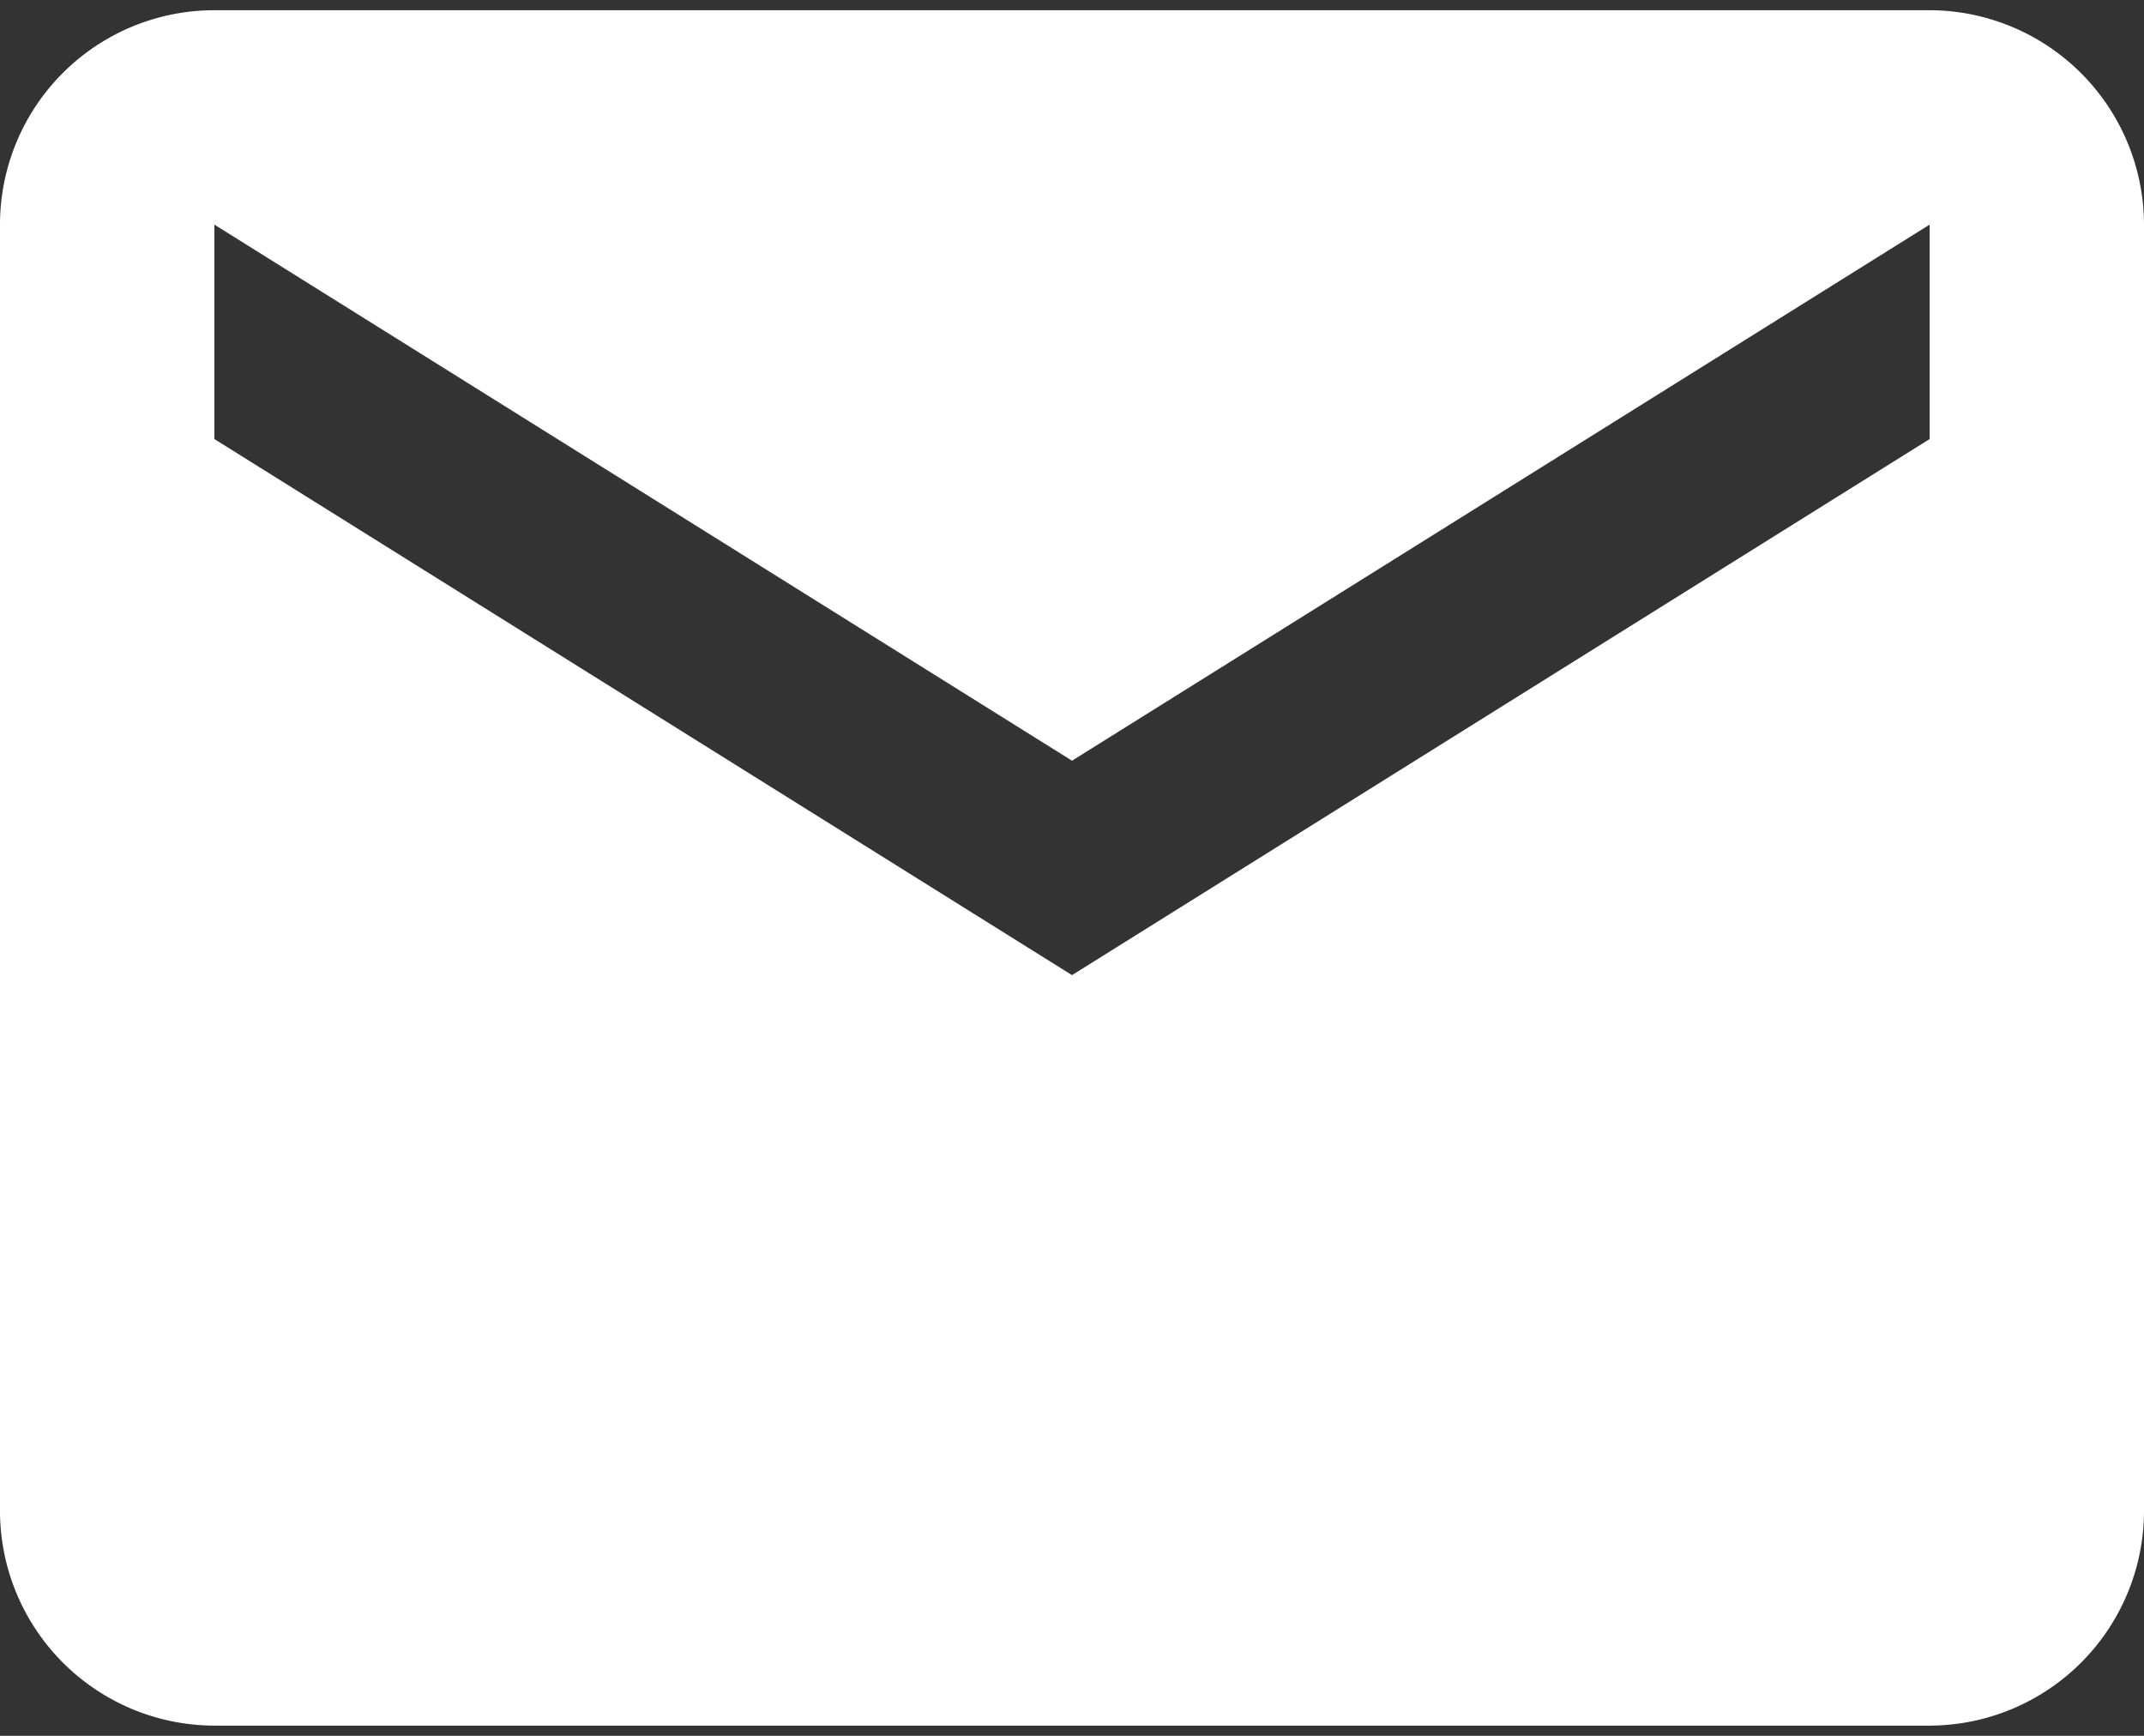 <svg height="34" viewBox="0 0 42 34" width="42" xmlns="http://www.w3.org/2000/svg">
    <rect x="0" y="0" width="42" height="34" fill="#333333" stroke="none"/>
    <g fill="#FFF">
        <path
            d="M37.8,0.2L4.2,0.2A4.2,4.2 0,0 0,0 4.4v25.2a4.21,4.21 0,0 0,4.2 4.2h33.6a4.21,4.21 0,0 0,4.2 -4.2L42,4.4A4.21,4.21 0,0 0,37.8 0.2zM37.8,8.6L21,19.1 4.2,8.6L4.2,4.4L21,14.9 37.8,4.4v4.2z" />
    </g>
</svg>